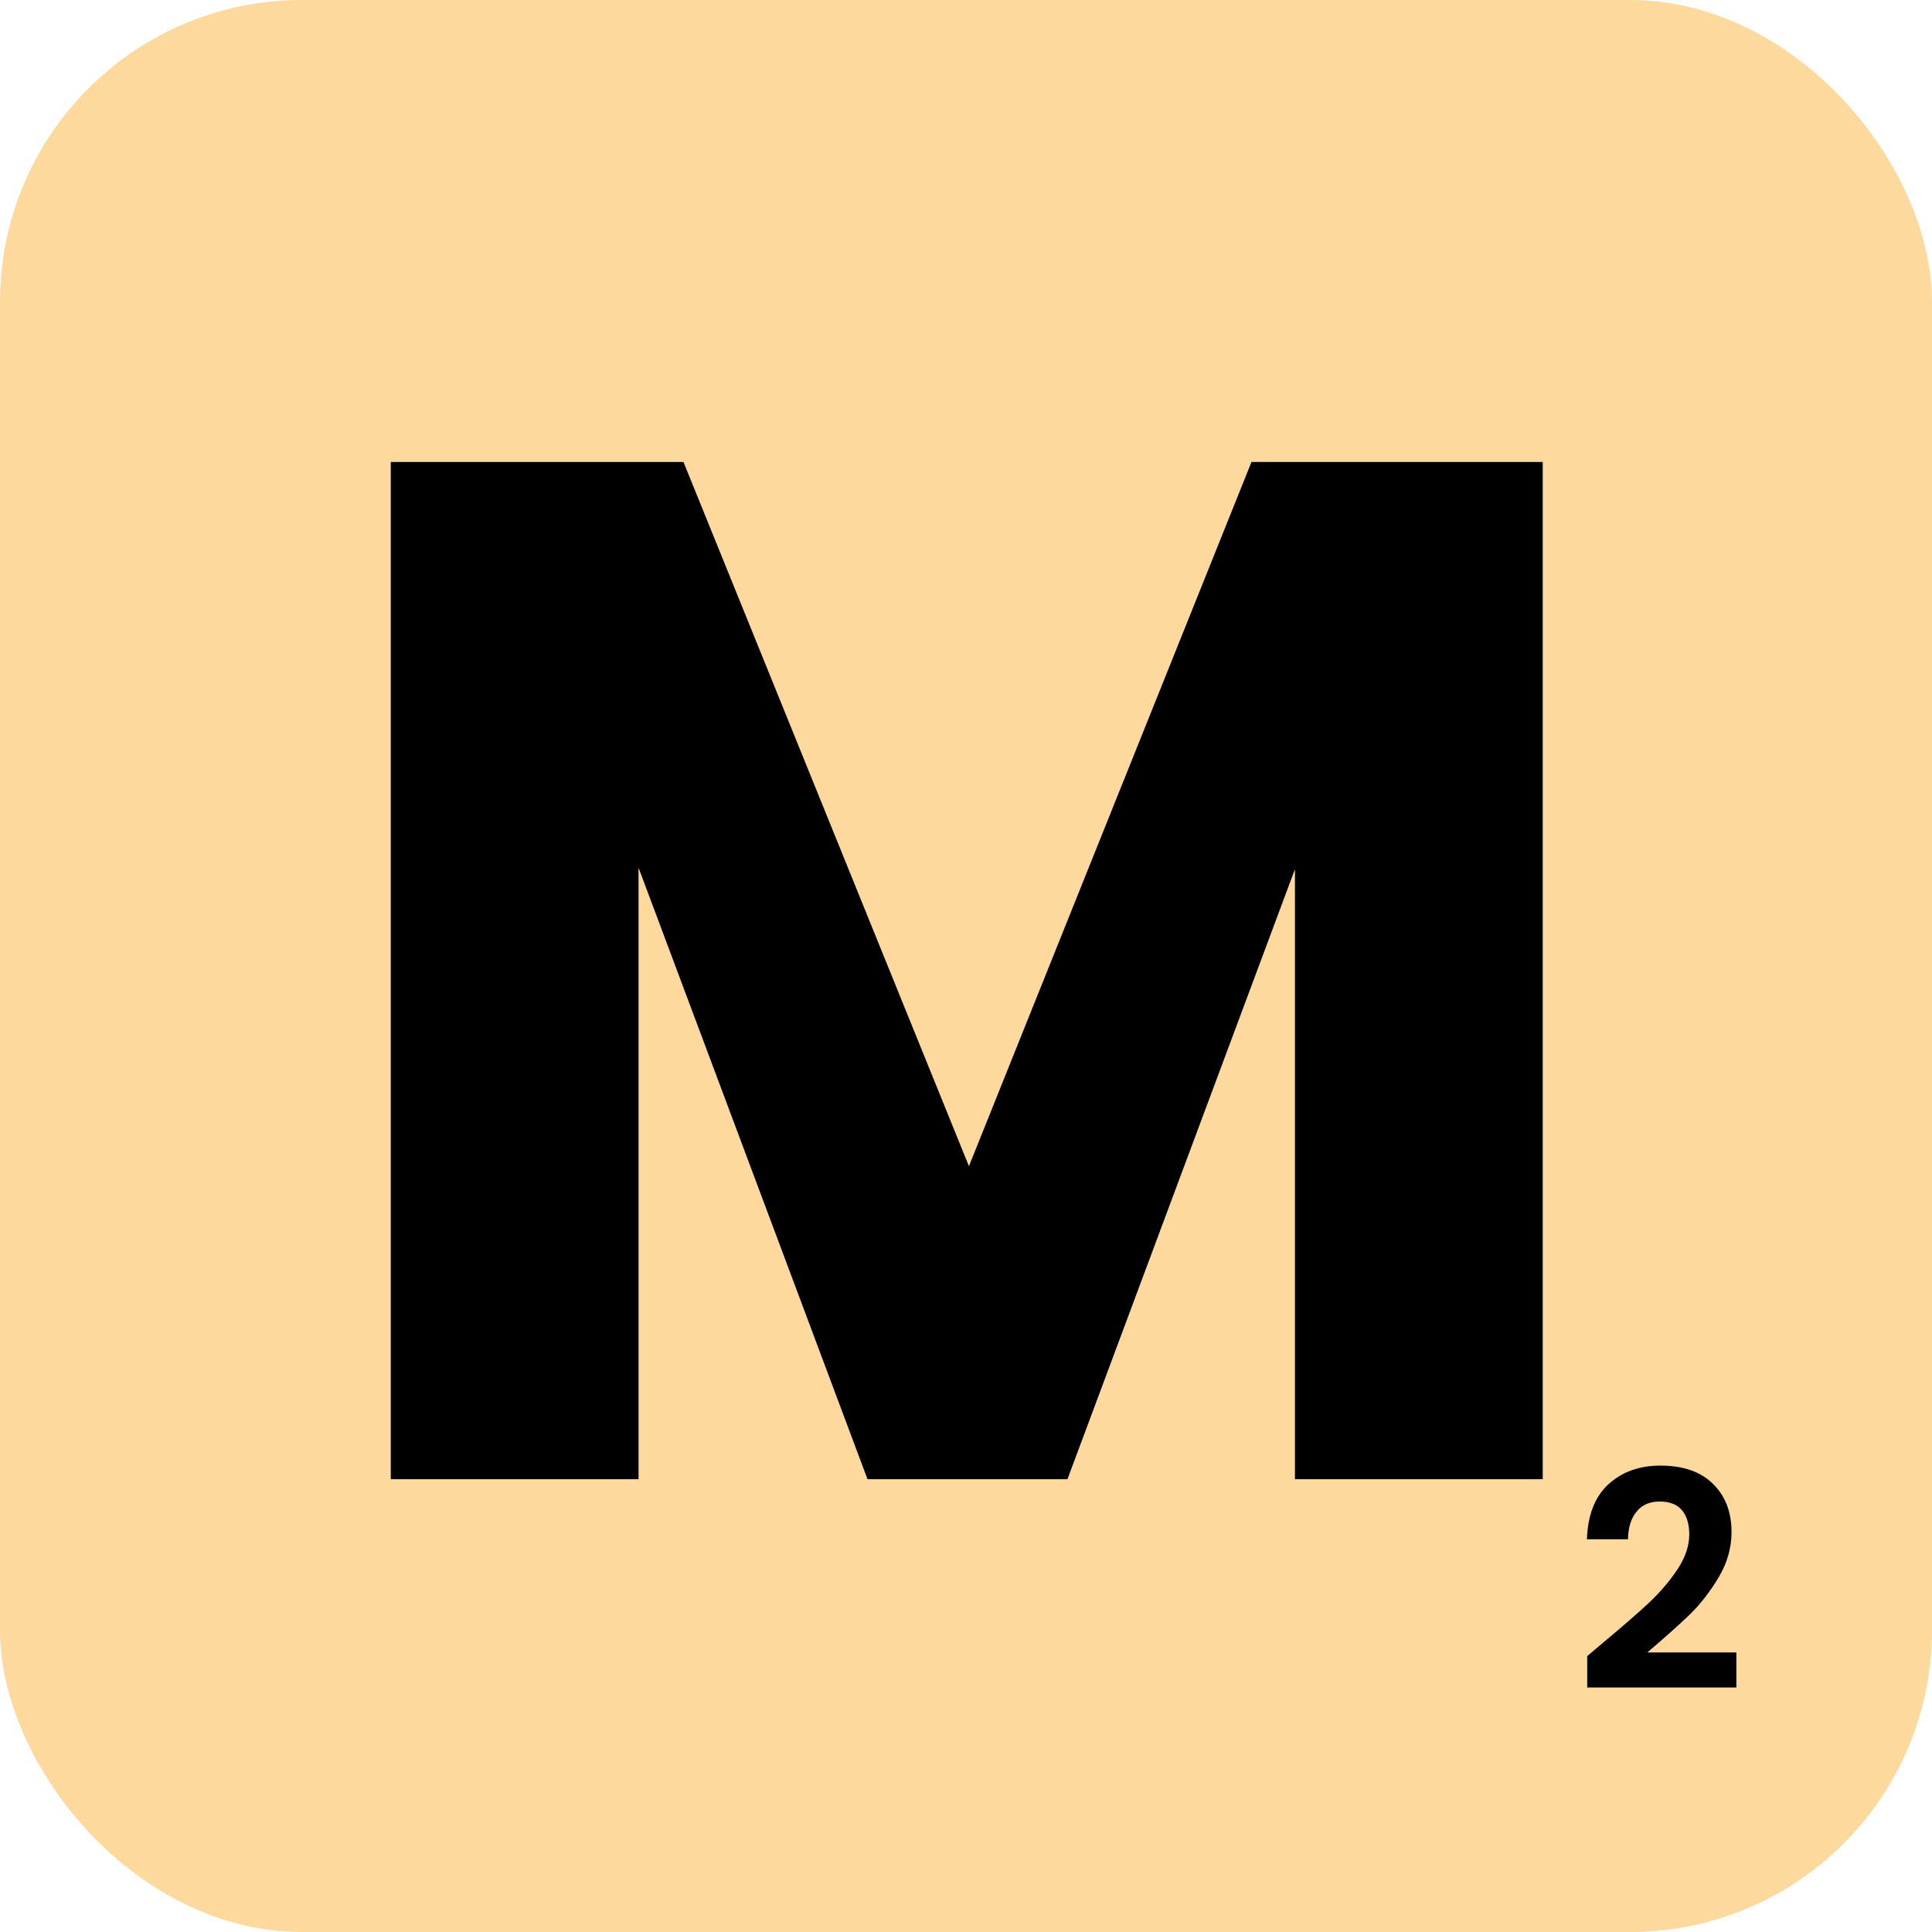 <svg width="64" height="64" viewBox="0 0 64 64" fill="none" xmlns="http://www.w3.org/2000/svg">
<rect width="64" height="64" rx="10" fill="#FDD99D"/>
<path d="M51.105 15.304V49H42.897V28.792L35.361 49H28.737L21.153 28.744V49H12.945V15.304H22.641L32.097 38.632L41.457 15.304H51.105Z" fill="black"/>
<path d="M53.099 54.42C53.739 53.887 54.249 53.443 54.629 53.09C55.009 52.73 55.326 52.357 55.579 51.97C55.832 51.583 55.959 51.203 55.959 50.83C55.959 50.49 55.879 50.223 55.719 50.03C55.559 49.837 55.312 49.74 54.979 49.74C54.646 49.74 54.389 49.853 54.209 50.08C54.029 50.3 53.936 50.603 53.929 50.99H52.569C52.596 50.19 52.832 49.583 53.279 49.17C53.732 48.757 54.306 48.55 54.999 48.55C55.759 48.55 56.342 48.753 56.749 49.16C57.156 49.56 57.359 50.09 57.359 50.75C57.359 51.27 57.219 51.767 56.939 52.24C56.659 52.713 56.339 53.127 55.979 53.48C55.619 53.827 55.149 54.247 54.569 54.74H57.519V55.9H52.579V54.86L53.099 54.42Z" fill="black"/>
</svg>
